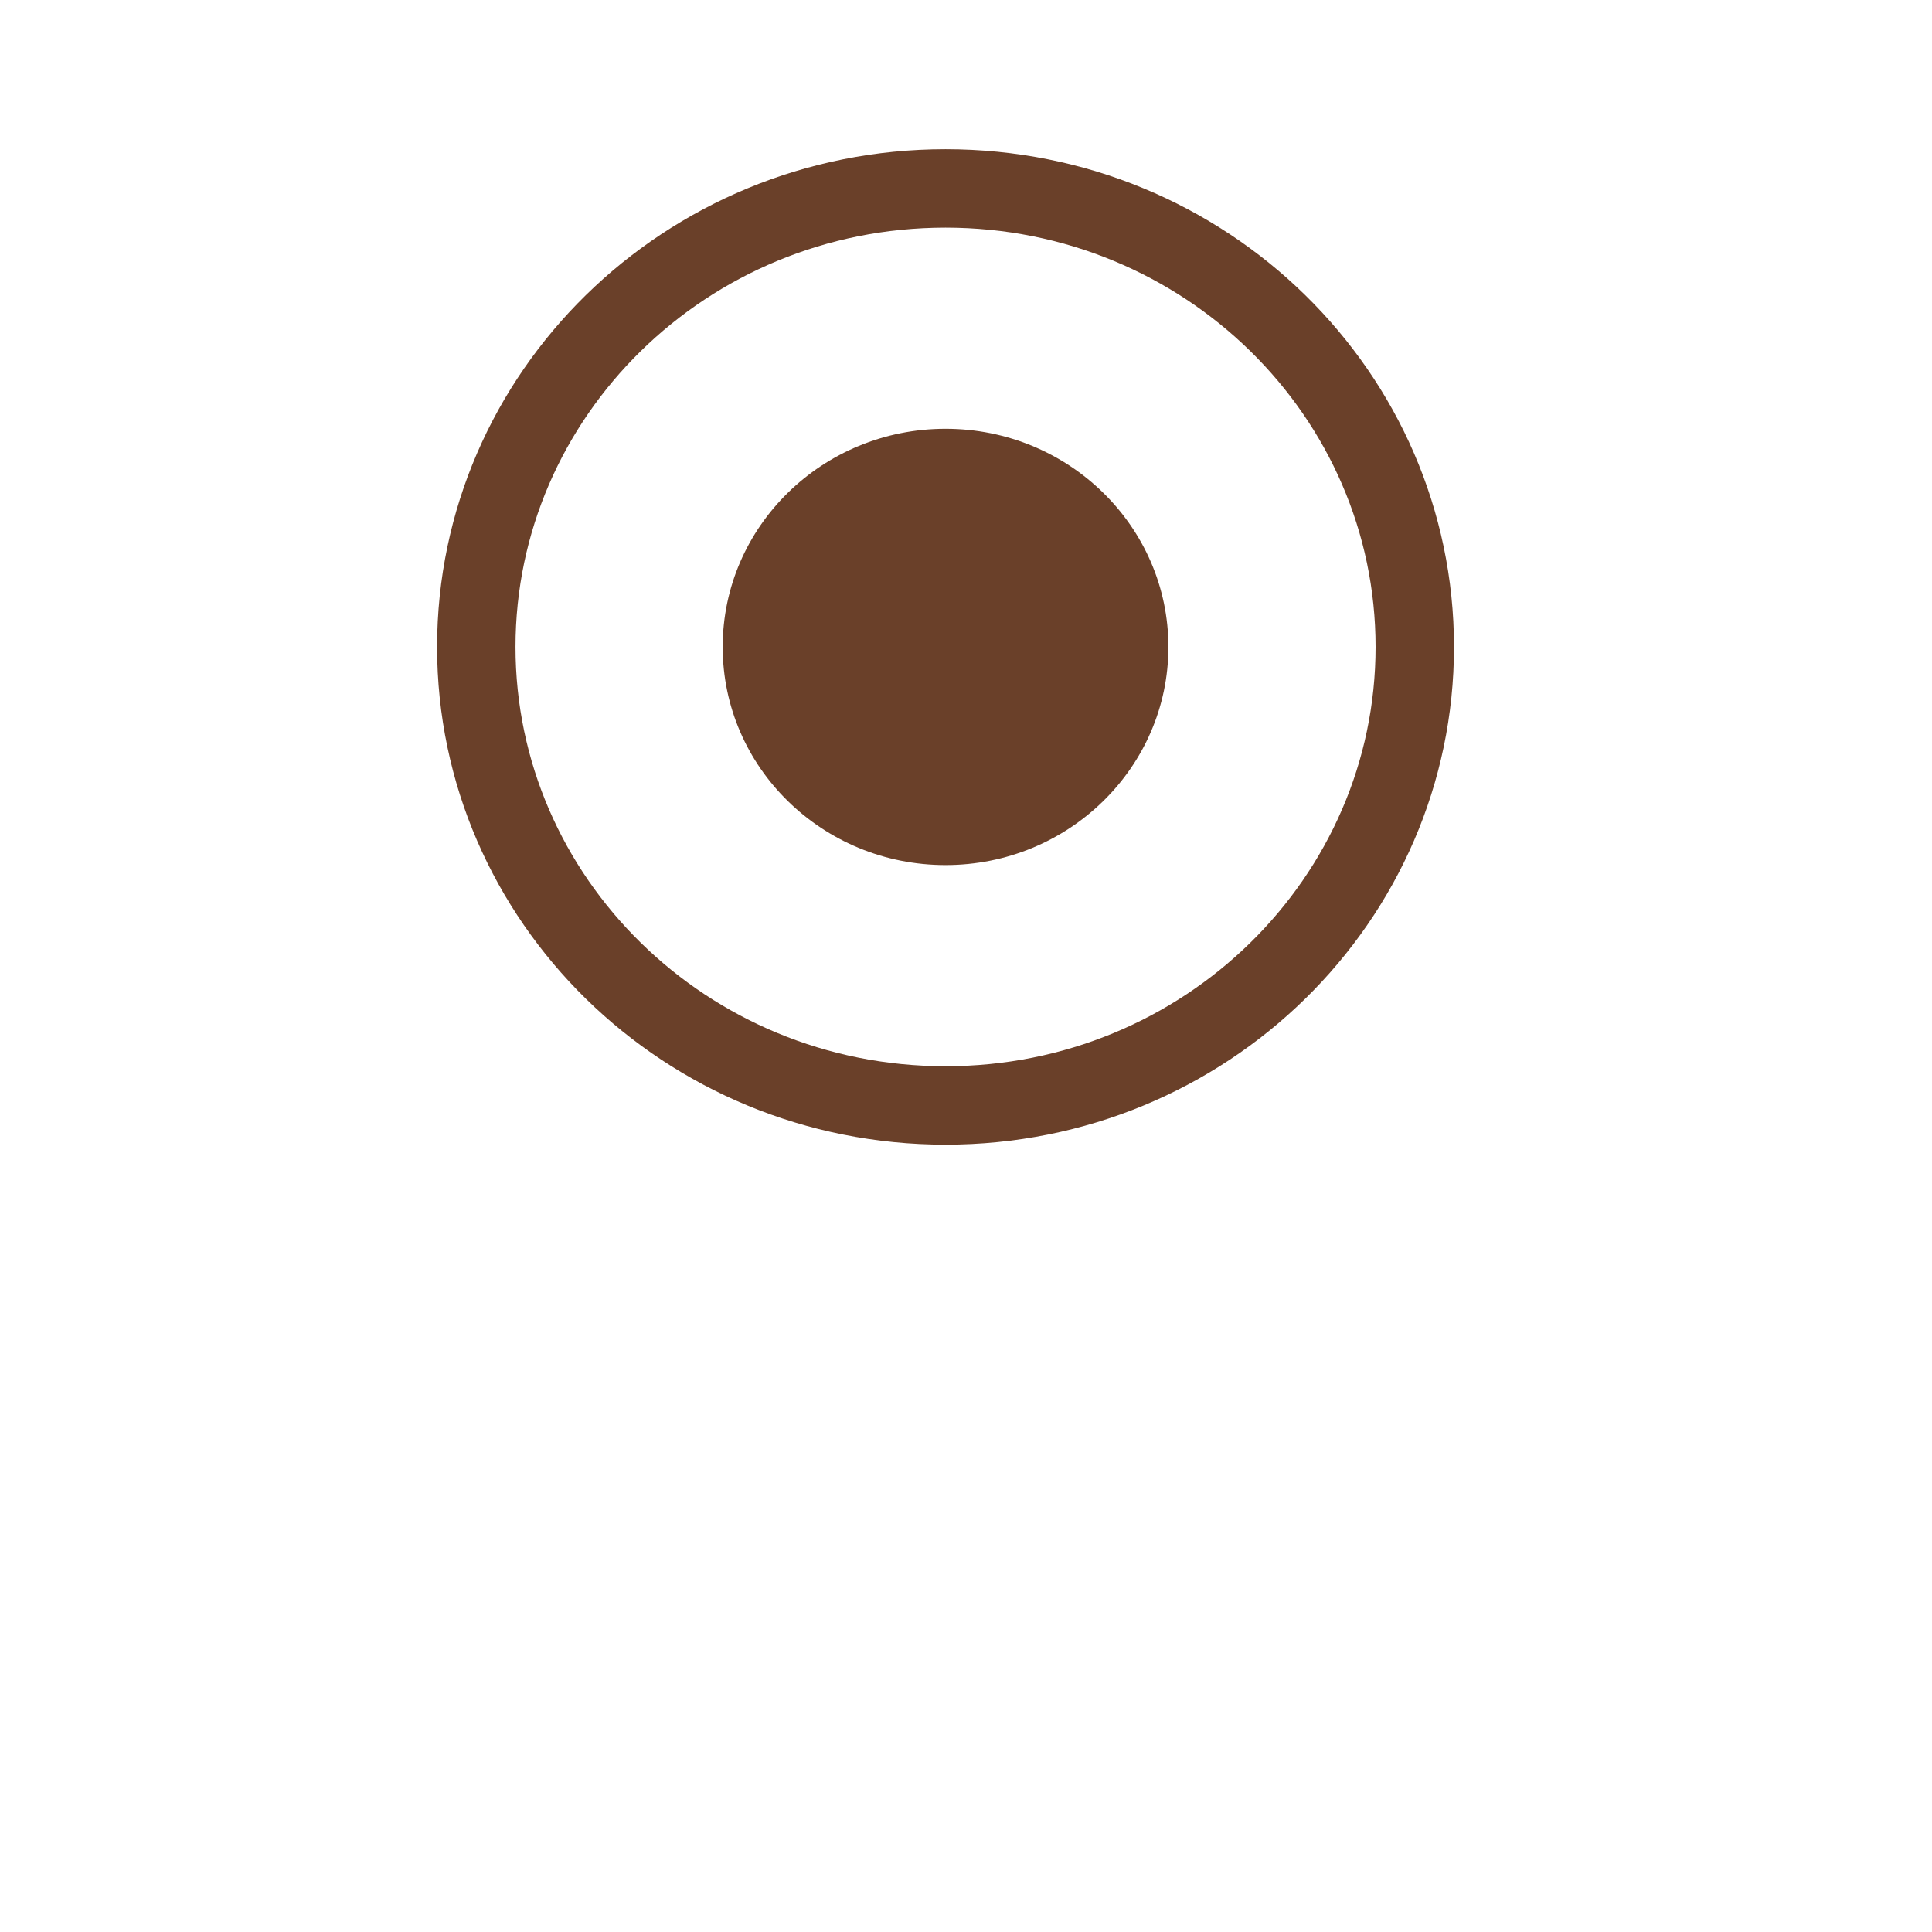 <svg width="34" height="34" viewBox="0 0 34 34" fill="none" xmlns="http://www.w3.org/2000/svg">
<g id="Group 1176">
<g id="Ellipse 179" filter="url(#filter0_d_7_597)">
<ellipse cx="16.64" cy="11.385" rx="10.872" ry="10.643" fill="white"/>
</g>
<path id="Ellipse 180" d="M24.898 11.385C24.898 15.827 21.215 19.454 16.64 19.454C12.065 19.454 8.382 15.827 8.382 11.385C8.382 6.942 12.065 3.316 16.64 3.316C21.215 3.316 24.898 6.942 24.898 11.385Z" fill="white" stroke="#6A4029" stroke-width="1.38"/>
<ellipse id="Ellipse 181" cx="16.64" cy="11.385" rx="3.922" ry="3.839" fill="#6A4029"/>
</g>
<defs>
<filter id="filter0_d_7_597" x="0.248" y="0.742" width="32.783" height="32.324" filterUnits="userSpaceOnUse" color-interpolation-filters="sRGB">
<feFlood flood-opacity="0" result="BackgroundImageFix"/>
<feColorMatrix in="SourceAlpha" type="matrix" values="0 0 0 0 0 0 0 0 0 0 0 0 0 0 0 0 0 0 127 0" result="hardAlpha"/>
<feOffset dy="5.519"/>
<feGaussianBlur stdDeviation="2.76"/>
<feColorMatrix type="matrix" values="0 0 0 0 0.529 0 0 0 0 0.529 0 0 0 0 0.529 0 0 0 0.14 0"/>
<feBlend mode="normal" in2="BackgroundImageFix" result="effect1_dropShadow_7_597"/>
<feBlend mode="normal" in="SourceGraphic" in2="effect1_dropShadow_7_597" result="shape"/>
</filter>
</defs>
</svg>
